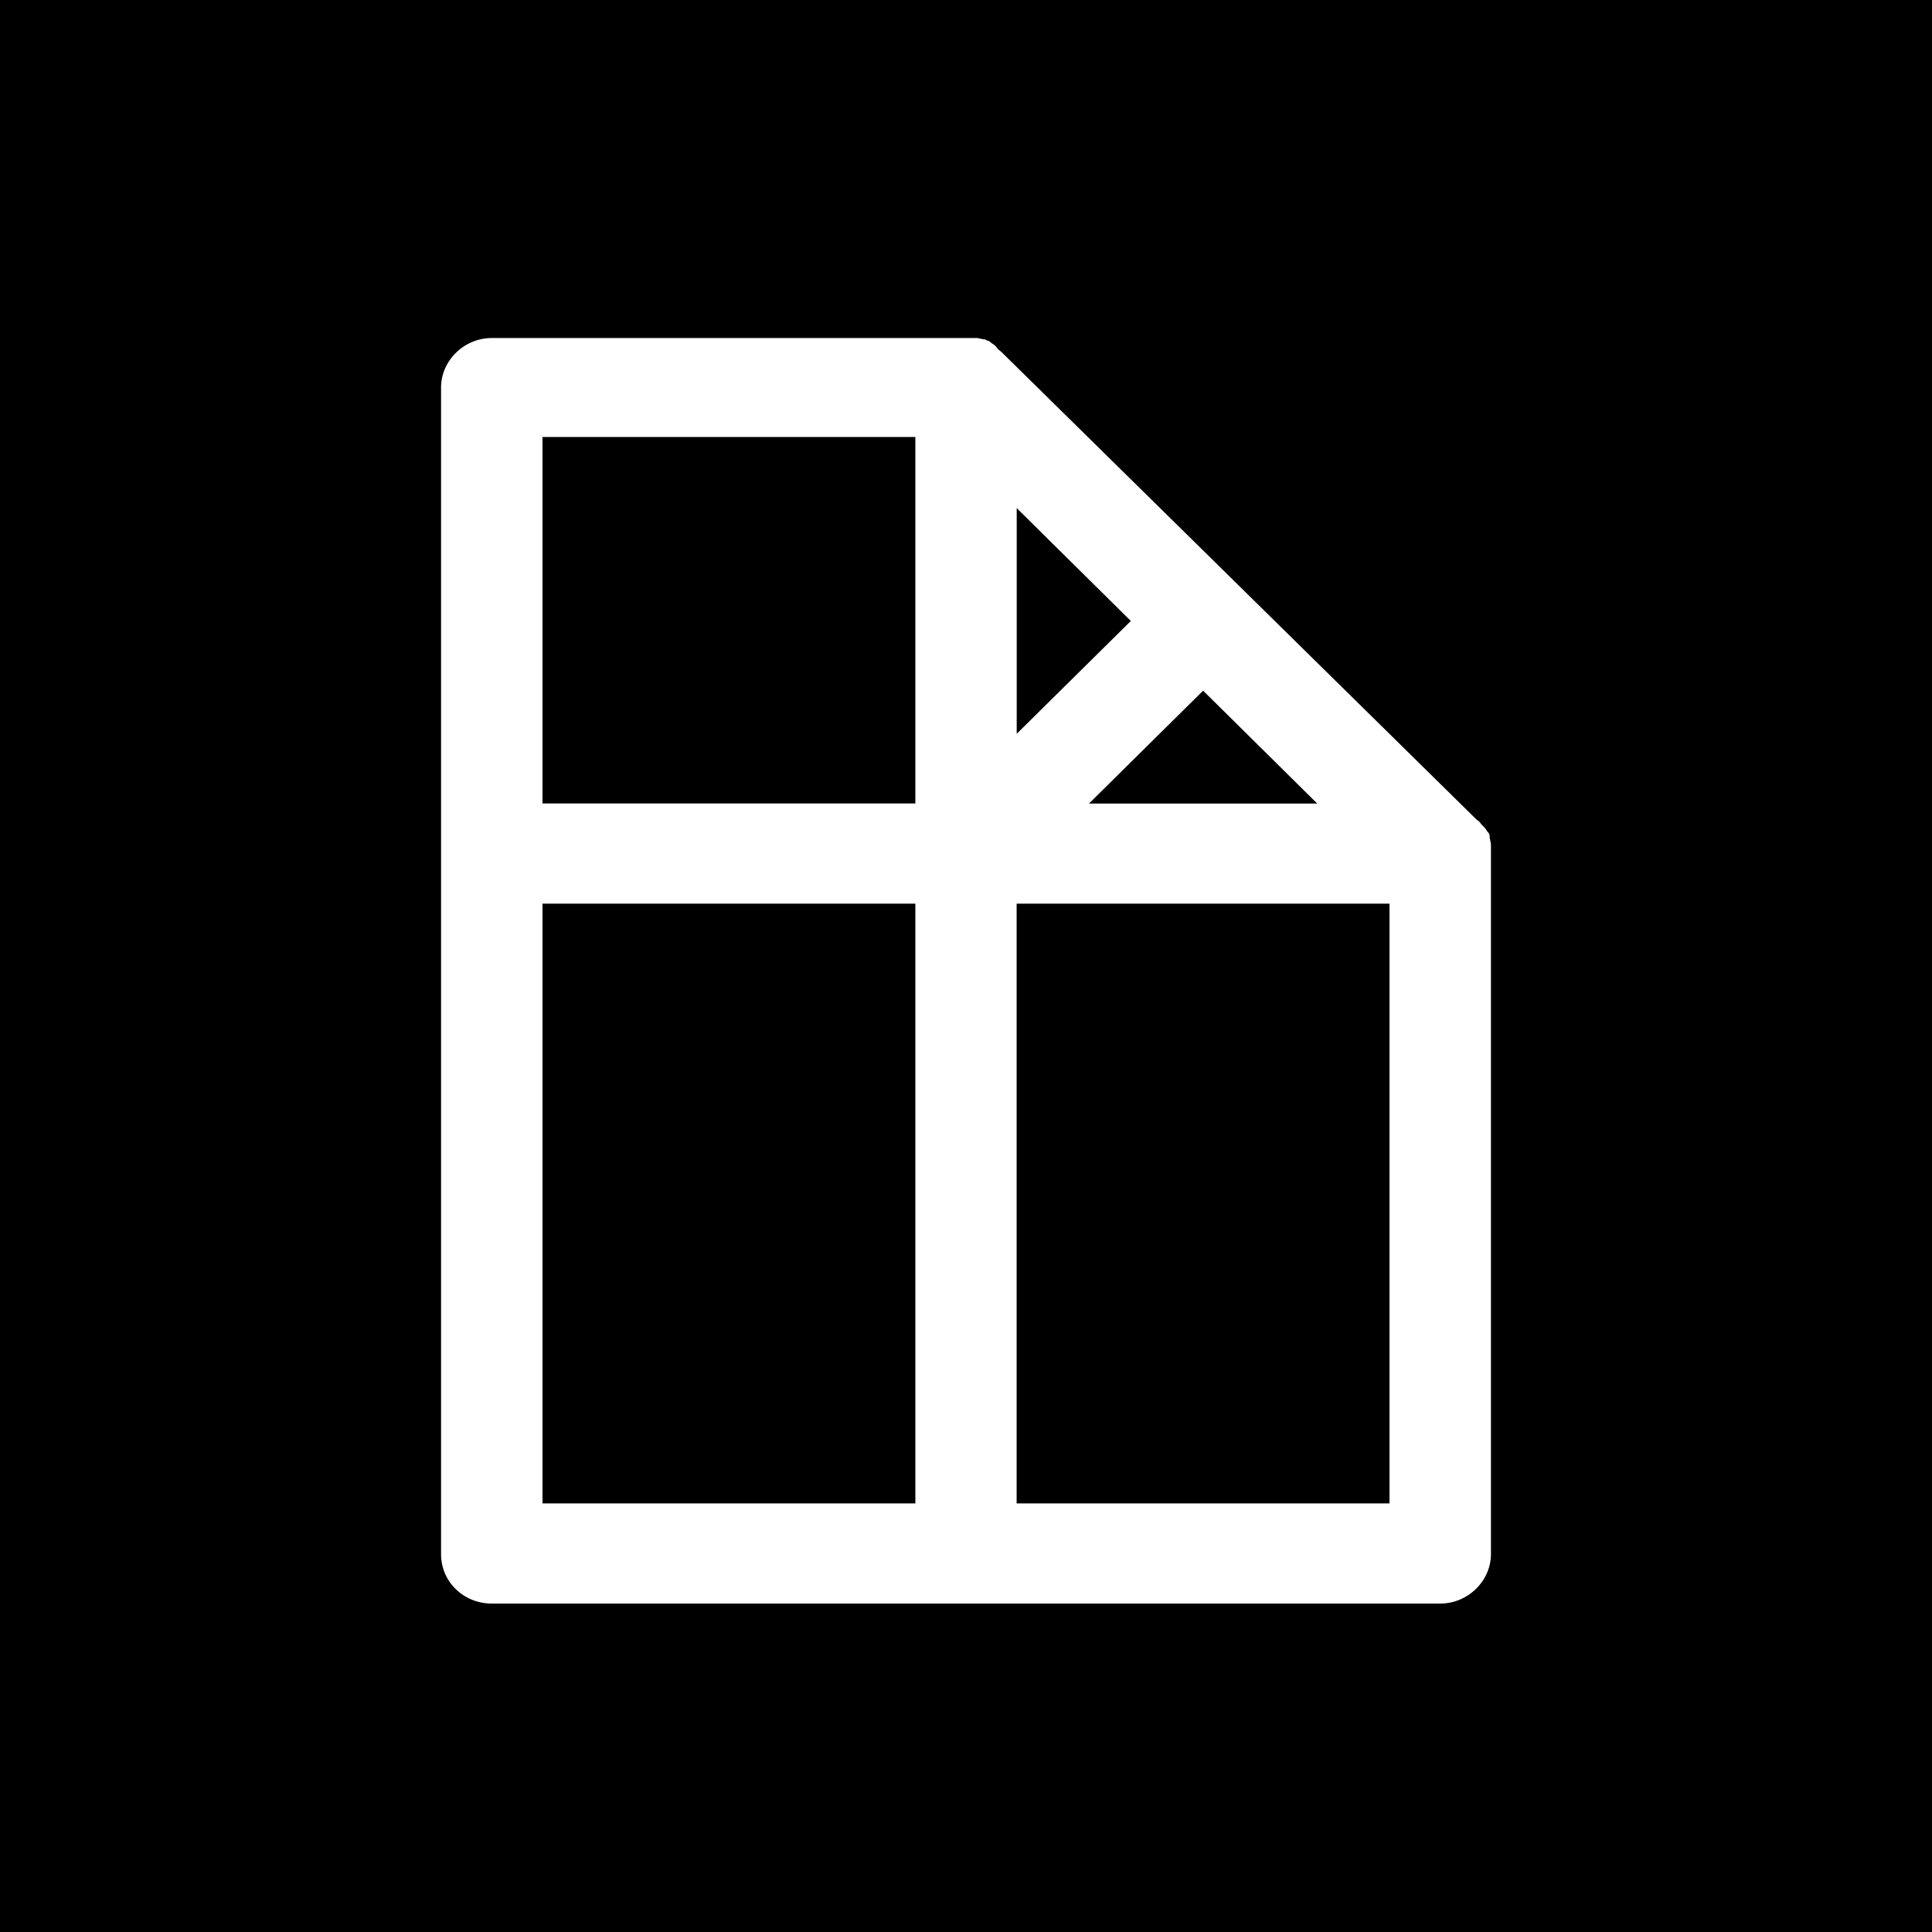 <svg xmlns="http://www.w3.org/2000/svg" viewBox="0 0 1000 1000"><title>safari-pinned-tab</title><rect width="1000" height="1000"/><path d="M771.71,440.81v-3.94l-.65-3.28v-.66a3.39,3.39,0,0,0-1.32-2.62h0a9,9,0,0,0-2-2.63l-.66-.66c-.66-.65-1.31-2-2.63-2.62L641.11,303,518.38,182.22c-.66-.66-2-1.31-2.63-2.63l-.65-.65c-.66-.66-2-1.31-2.63-2h0c-.66-.66-2-.66-2.63-1.31h-.65l-3.28-.66H254.54c-14.44,0-26.25,11.81-26.25,25.6V804.4c0,14.44,11.81,25.6,26.25,25.6H745.46c14.44,0,26.25-11.81,26.25-25.6V440.81Zm-245.46-61V263l59.07,58.41Zm96.48-22.32,59.07,58.42H563.66l59.07-58.42ZM280.79,226.19h193V415.87h-193Zm0,241.53h193V778.15h-193V467.72ZM719.21,778.15h-193V467.72h193V778.15Z" fill="#fff"/></svg>